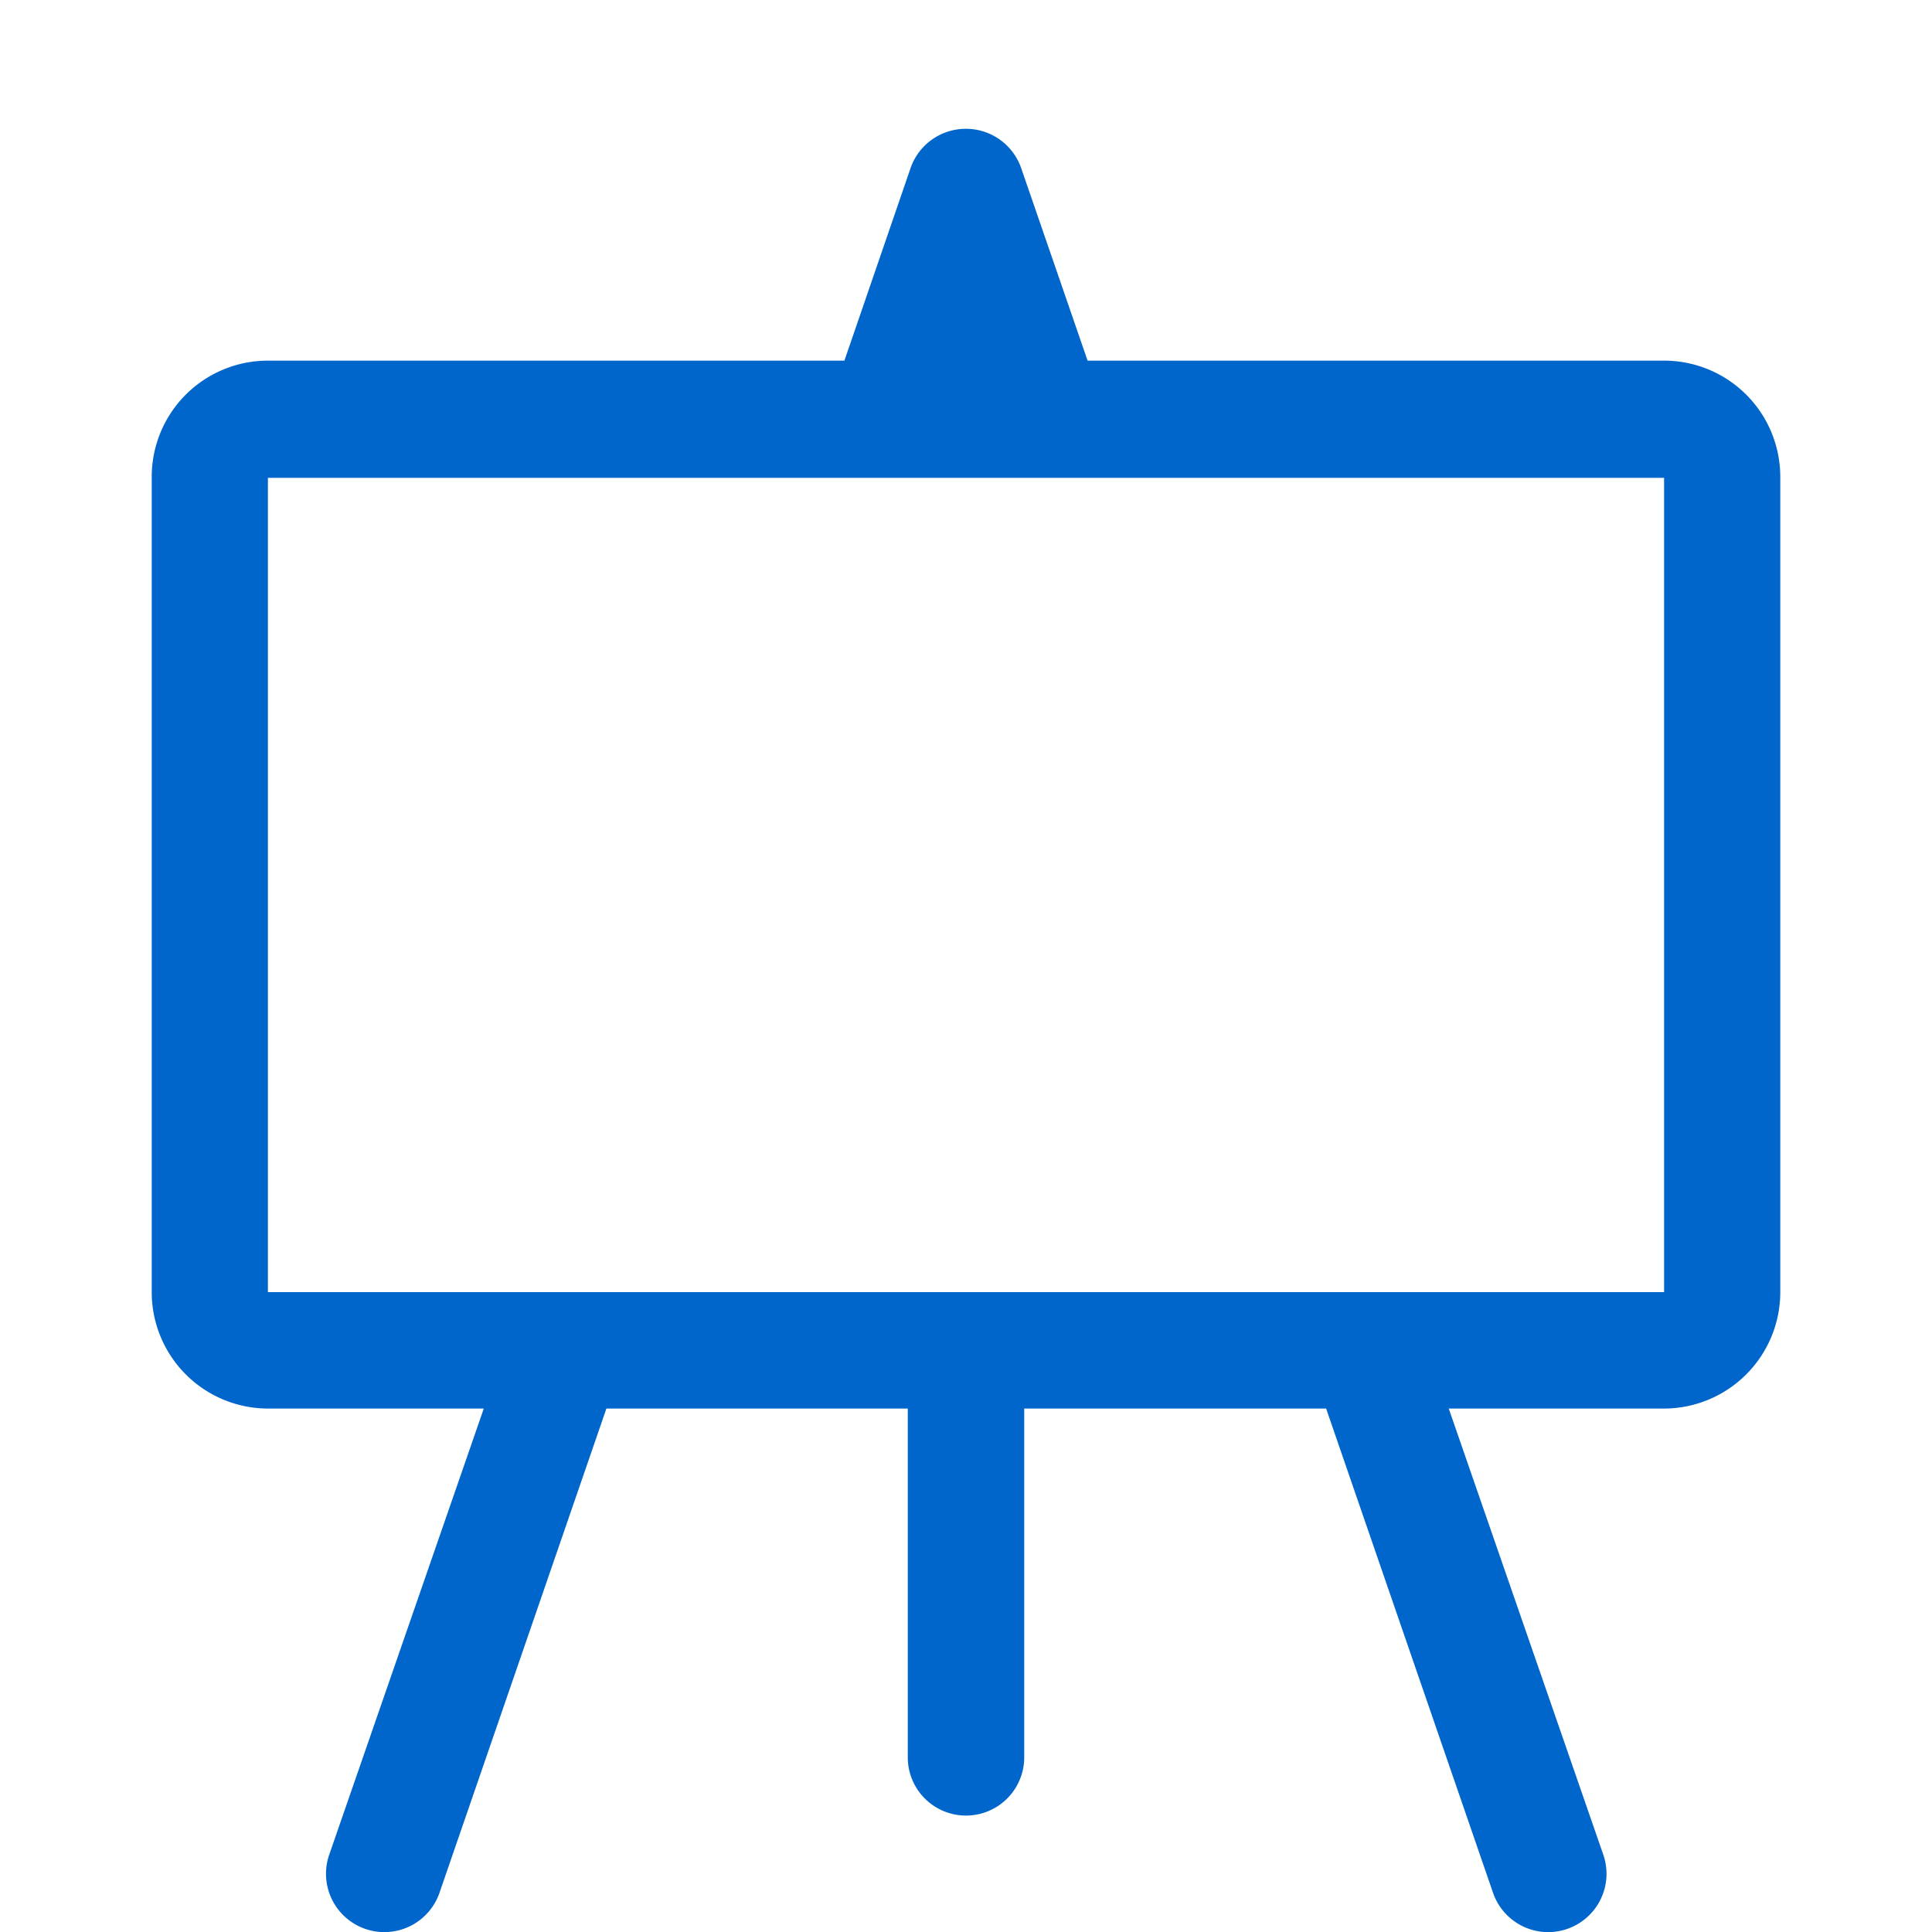 <svg id="Layer_1" data-name="Layer 1" xmlns="http://www.w3.org/2000/svg" viewBox="0 0 75 75"><defs><style>.cls-1{fill:#06c;}</style></defs><path class="cls-1" d="M37.5,5a2.27,2.27,0,0,1,2.14,1.52L42.22,14H64.6a4.51,4.51,0,0,1,4.51,4.52V50.16a4.52,4.52,0,0,1-4.51,4.52H56.24l6,17.32a2.26,2.26,0,0,1-4.28,1.48h0l-6.48-18.8H39.76V68.22a2.26,2.26,0,0,1-4.52,0V54.68H23.54l-6.48,18.8A2.26,2.26,0,0,1,12.78,72l6-17.32H10.4a4.52,4.52,0,0,1-4.51-4.52V18.55A4.51,4.51,0,0,1,10.4,14H32.78l2.58-7.51A2.27,2.27,0,0,1,37.5,5ZM10.4,18.55V50.16H64.6V18.55Z"/></svg>